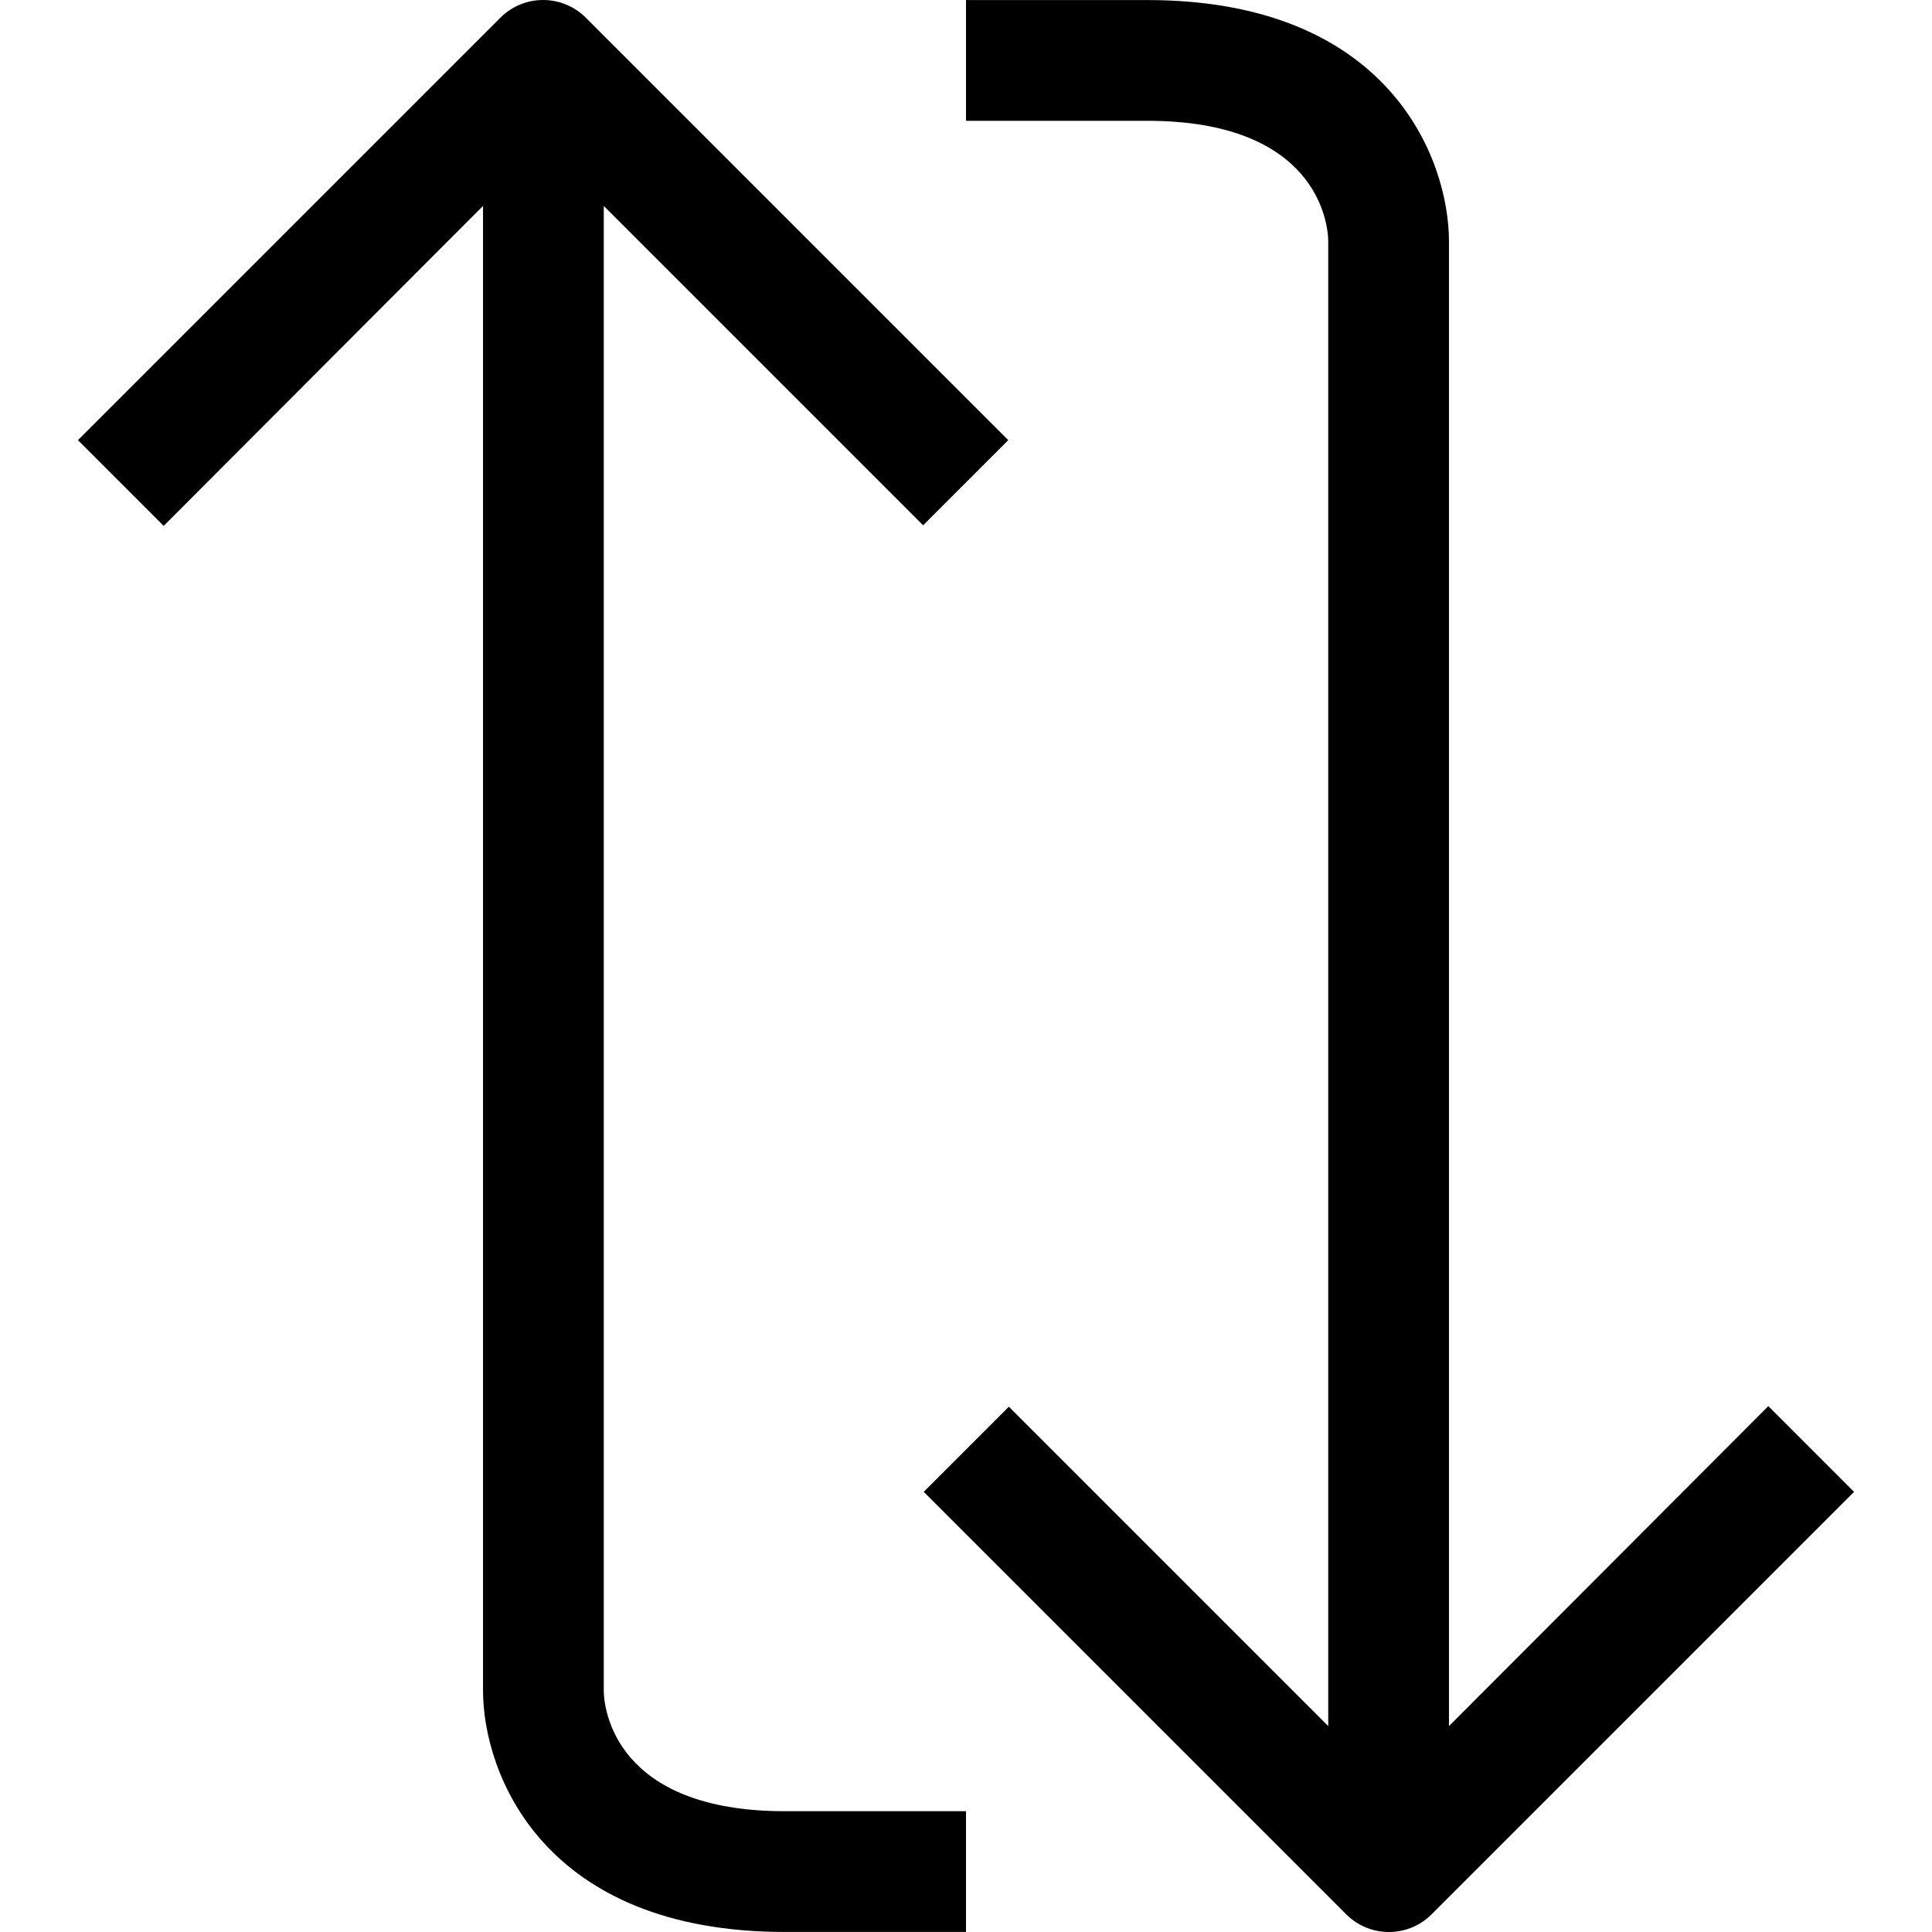 <svg xmlns="http://www.w3.org/2000/svg" viewBox="0 0 512.025 512.025"><path d="M160.013 448.013V54.573l84.64 84.64 22.56-22.56-112-112c-6.241-6.204-16.319-6.204-22.56 0l-112 112 22.72 22.72 84.64-84.8v393.44c0 22.08 16 64 80 64h48v-32h-48c-44.8 0-48-26.88-48-32z"/><path d="M468.653 372.653l-84.64 84.8V64.013c0-22.08-16-64-80-64h-48v32h48c44.8 0 48 26.88 48 32v393.44l-84.64-84.64-22.56 22.56 112 112c6.241 6.204 16.319 6.204 22.56 0l112-112-22.72-22.72z"/></svg>